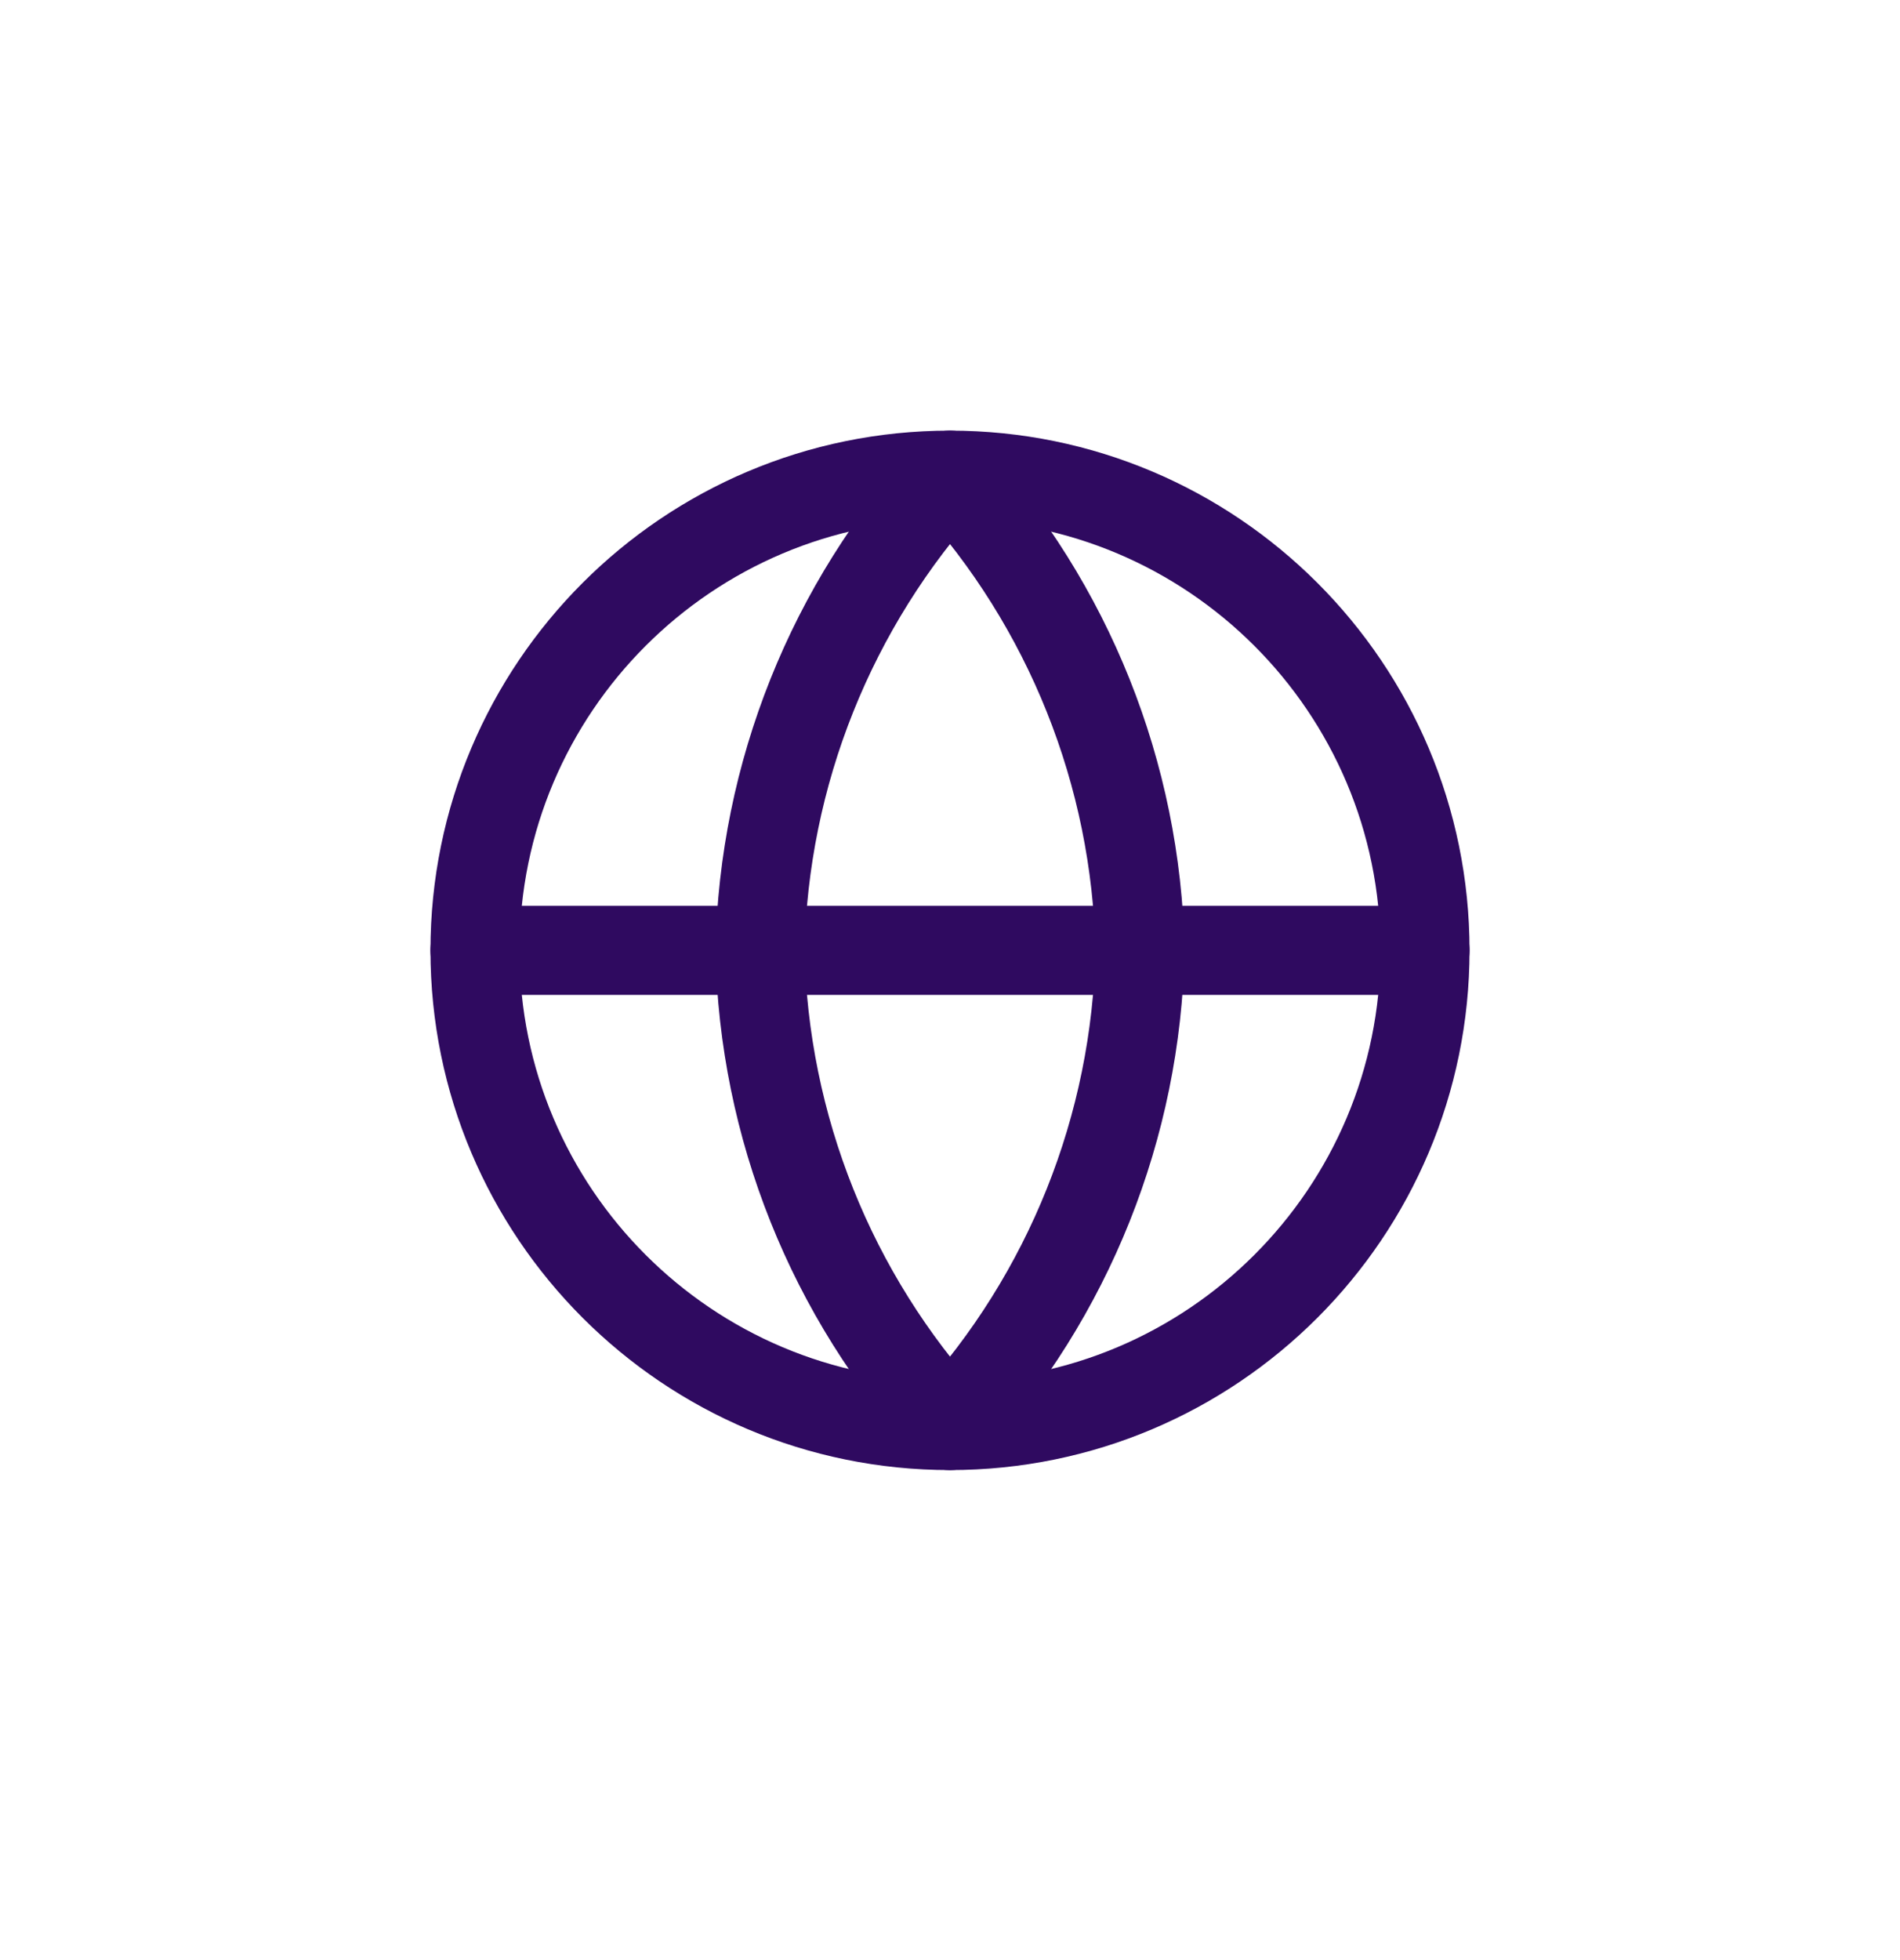 <svg width="32" height="33" viewBox="0 0 32 33" fill="none" xmlns="http://www.w3.org/2000/svg">
<path d="M16 24C20.418 24 24 20.418 24 16C24 11.582 20.418 8 16 8C11.582 8 8 11.582 8 16C8 20.418 11.582 24 16 24Z" stroke="#2F0A60" stroke-width="1.5" stroke-linecap="round" stroke-linejoin="round"/>
<path d="M8 16H24" stroke="#2F0A60" stroke-width="1.5" stroke-linecap="round" stroke-linejoin="round"/>
<path d="M16 8C18.001 10.191 19.138 13.034 19.2 16C19.138 18.966 18.001 21.809 16 24C13.999 21.809 12.862 18.966 12.8 16C12.862 13.034 13.999 10.191 16 8V8Z" stroke="#2F0A60" stroke-width="1.5" stroke-linecap="round" stroke-linejoin="round"/>
</svg>
